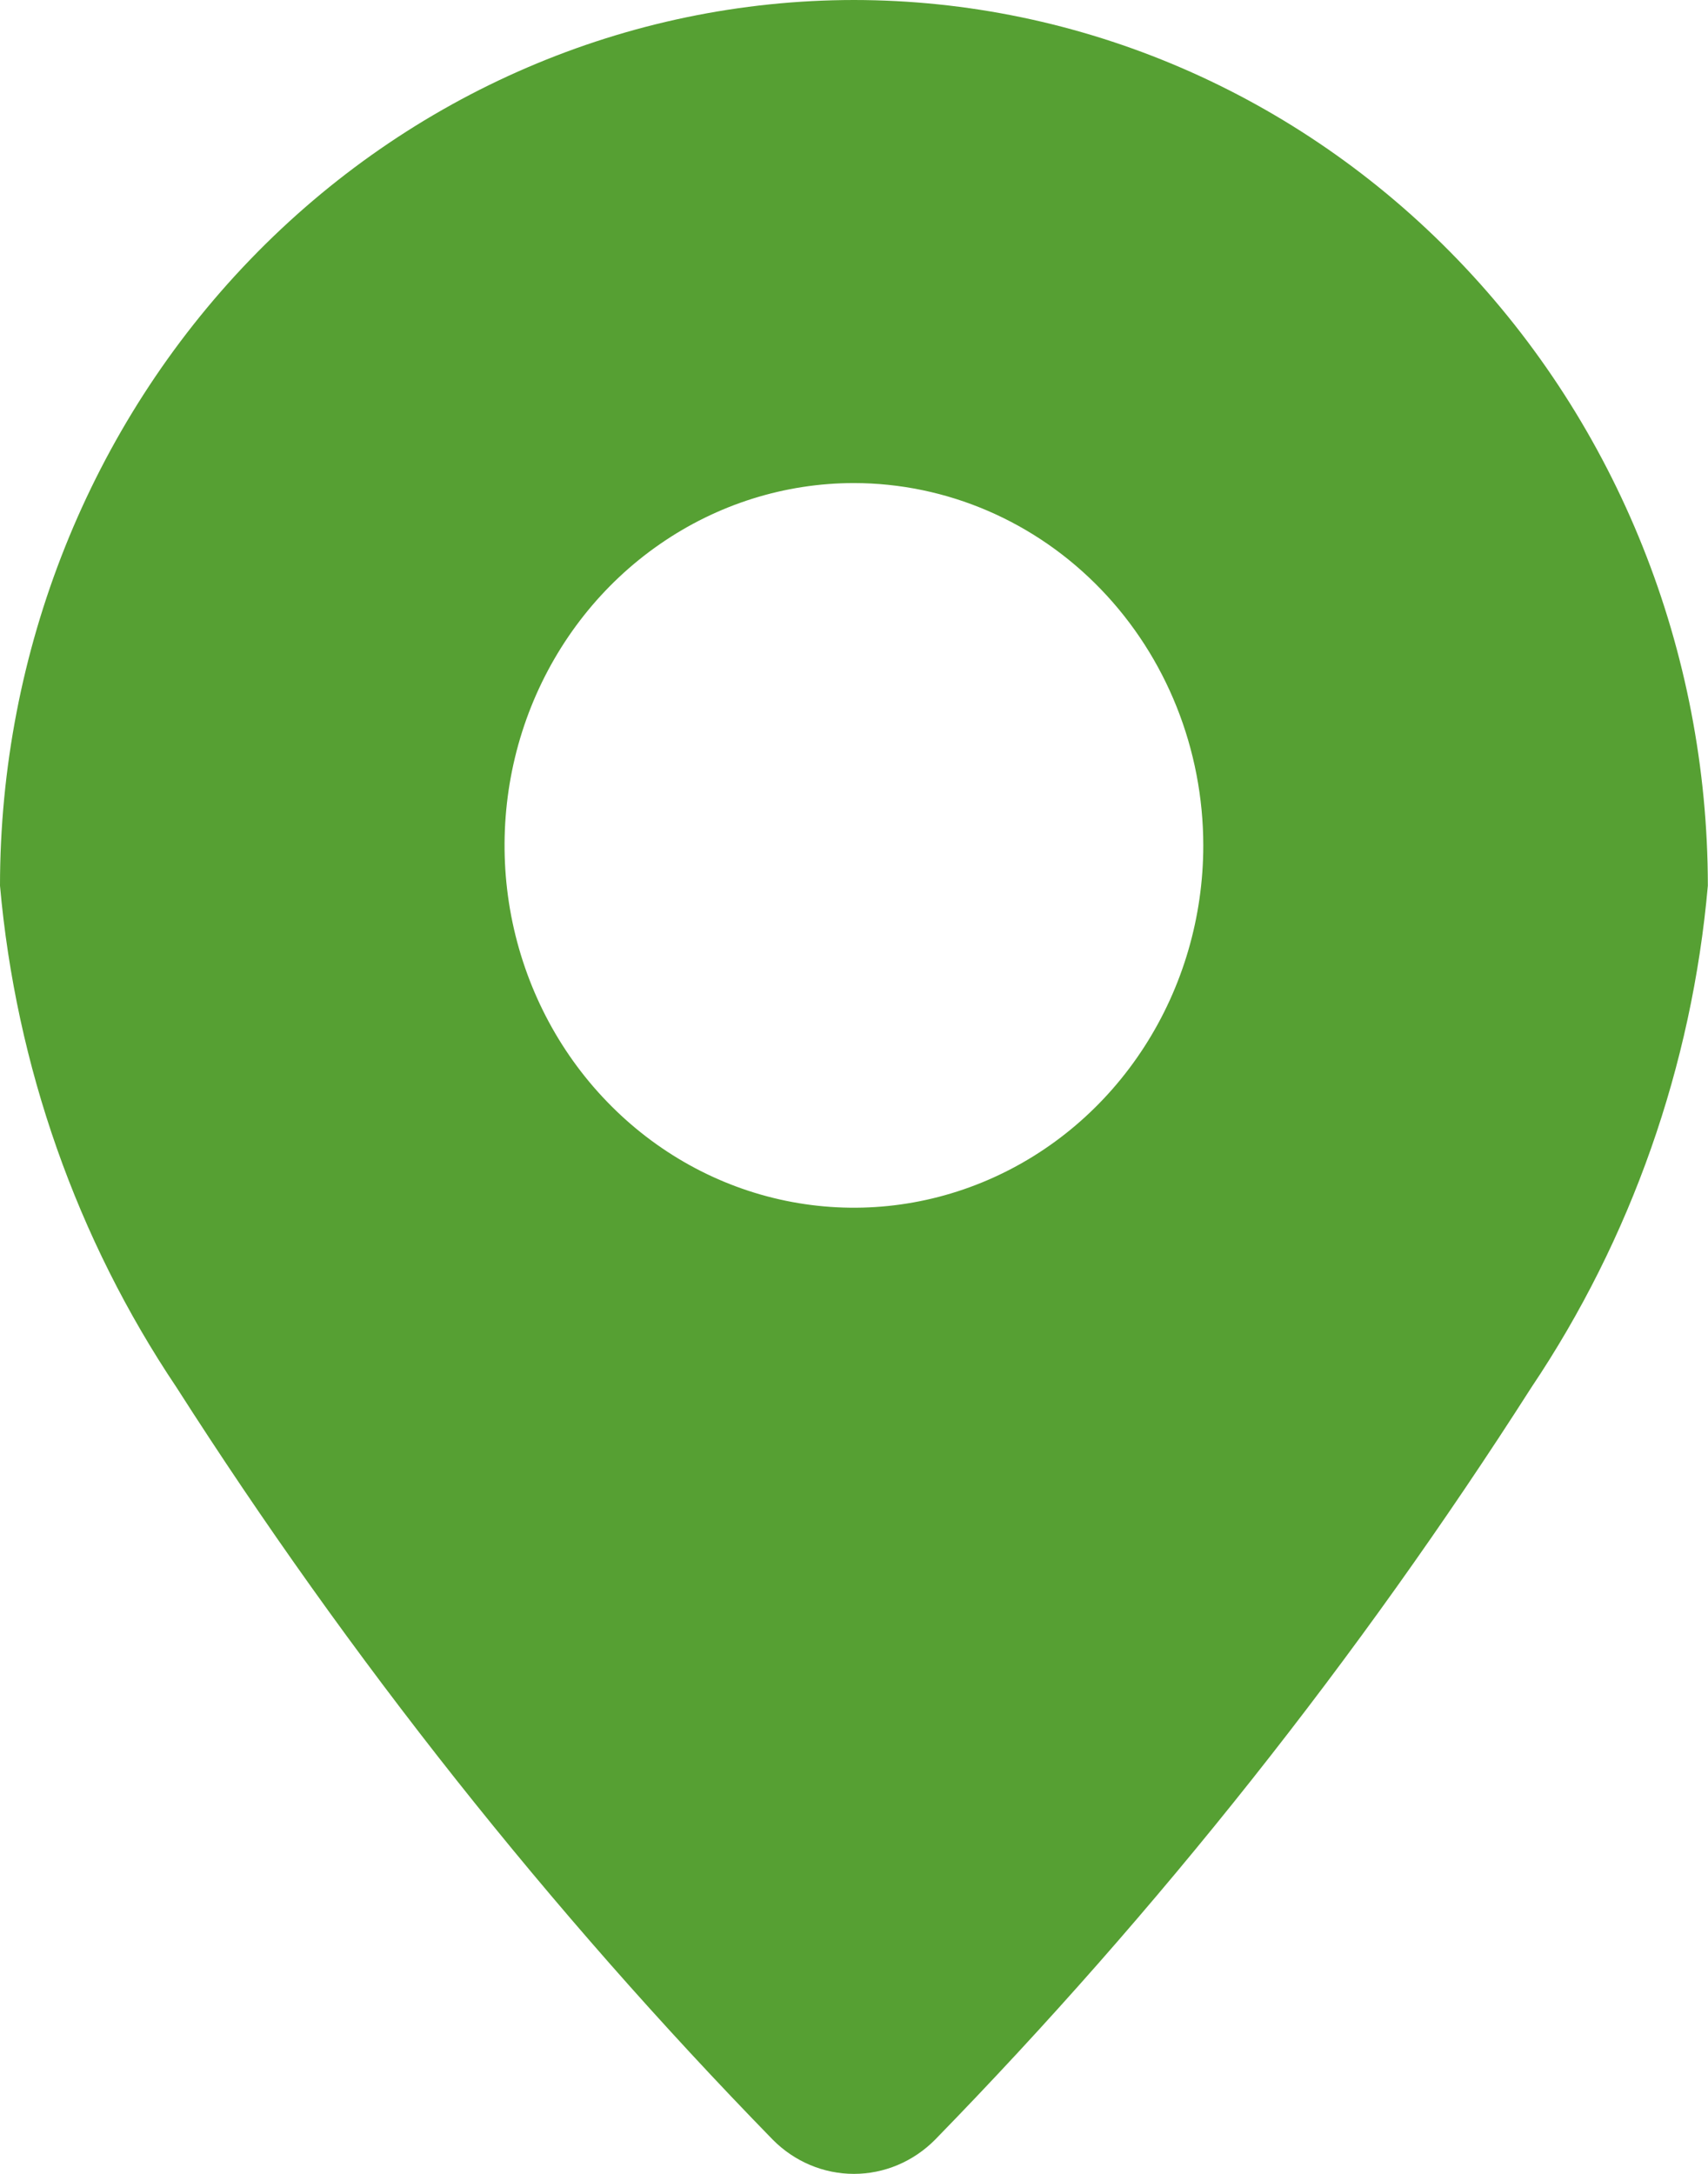 <svg width="22" height="28" viewBox="0 0 22 28" fill="none" xmlns="http://www.w3.org/2000/svg">
<path fill-rule="evenodd" clip-rule="evenodd" d="M10.999 0C8.082 0.002 5.285 1.204 3.223 3.343C1.161 5.482 0.001 8.383 0 11.408C0.206 13.73 0.99 15.958 2.275 17.872C4.507 21.366 7.08 24.612 9.953 27.559C10.233 27.842 10.608 28 10.999 28C11.39 28 11.765 27.842 12.045 27.559C14.918 24.612 17.492 21.366 19.724 17.872C21.009 15.958 21.793 13.73 21.998 11.408C21.997 8.383 20.838 5.482 18.775 3.343C16.713 1.204 13.916 0.002 10.999 0ZM10.999 6.222C10.109 6.222 9.239 6.496 8.499 7.009C7.759 7.521 7.182 8.25 6.841 9.103C6.501 9.955 6.412 10.894 6.585 11.799C6.759 12.704 7.187 13.536 7.817 14.188C8.446 14.841 9.248 15.286 10.121 15.466C10.994 15.646 11.898 15.554 12.721 15.2C13.543 14.847 14.246 14.249 14.74 13.482C15.235 12.714 15.499 11.812 15.499 10.889C15.498 9.652 15.024 8.465 14.18 7.59C13.337 6.715 12.192 6.223 10.999 6.222Z" fill="#56A033"/>
</svg>

